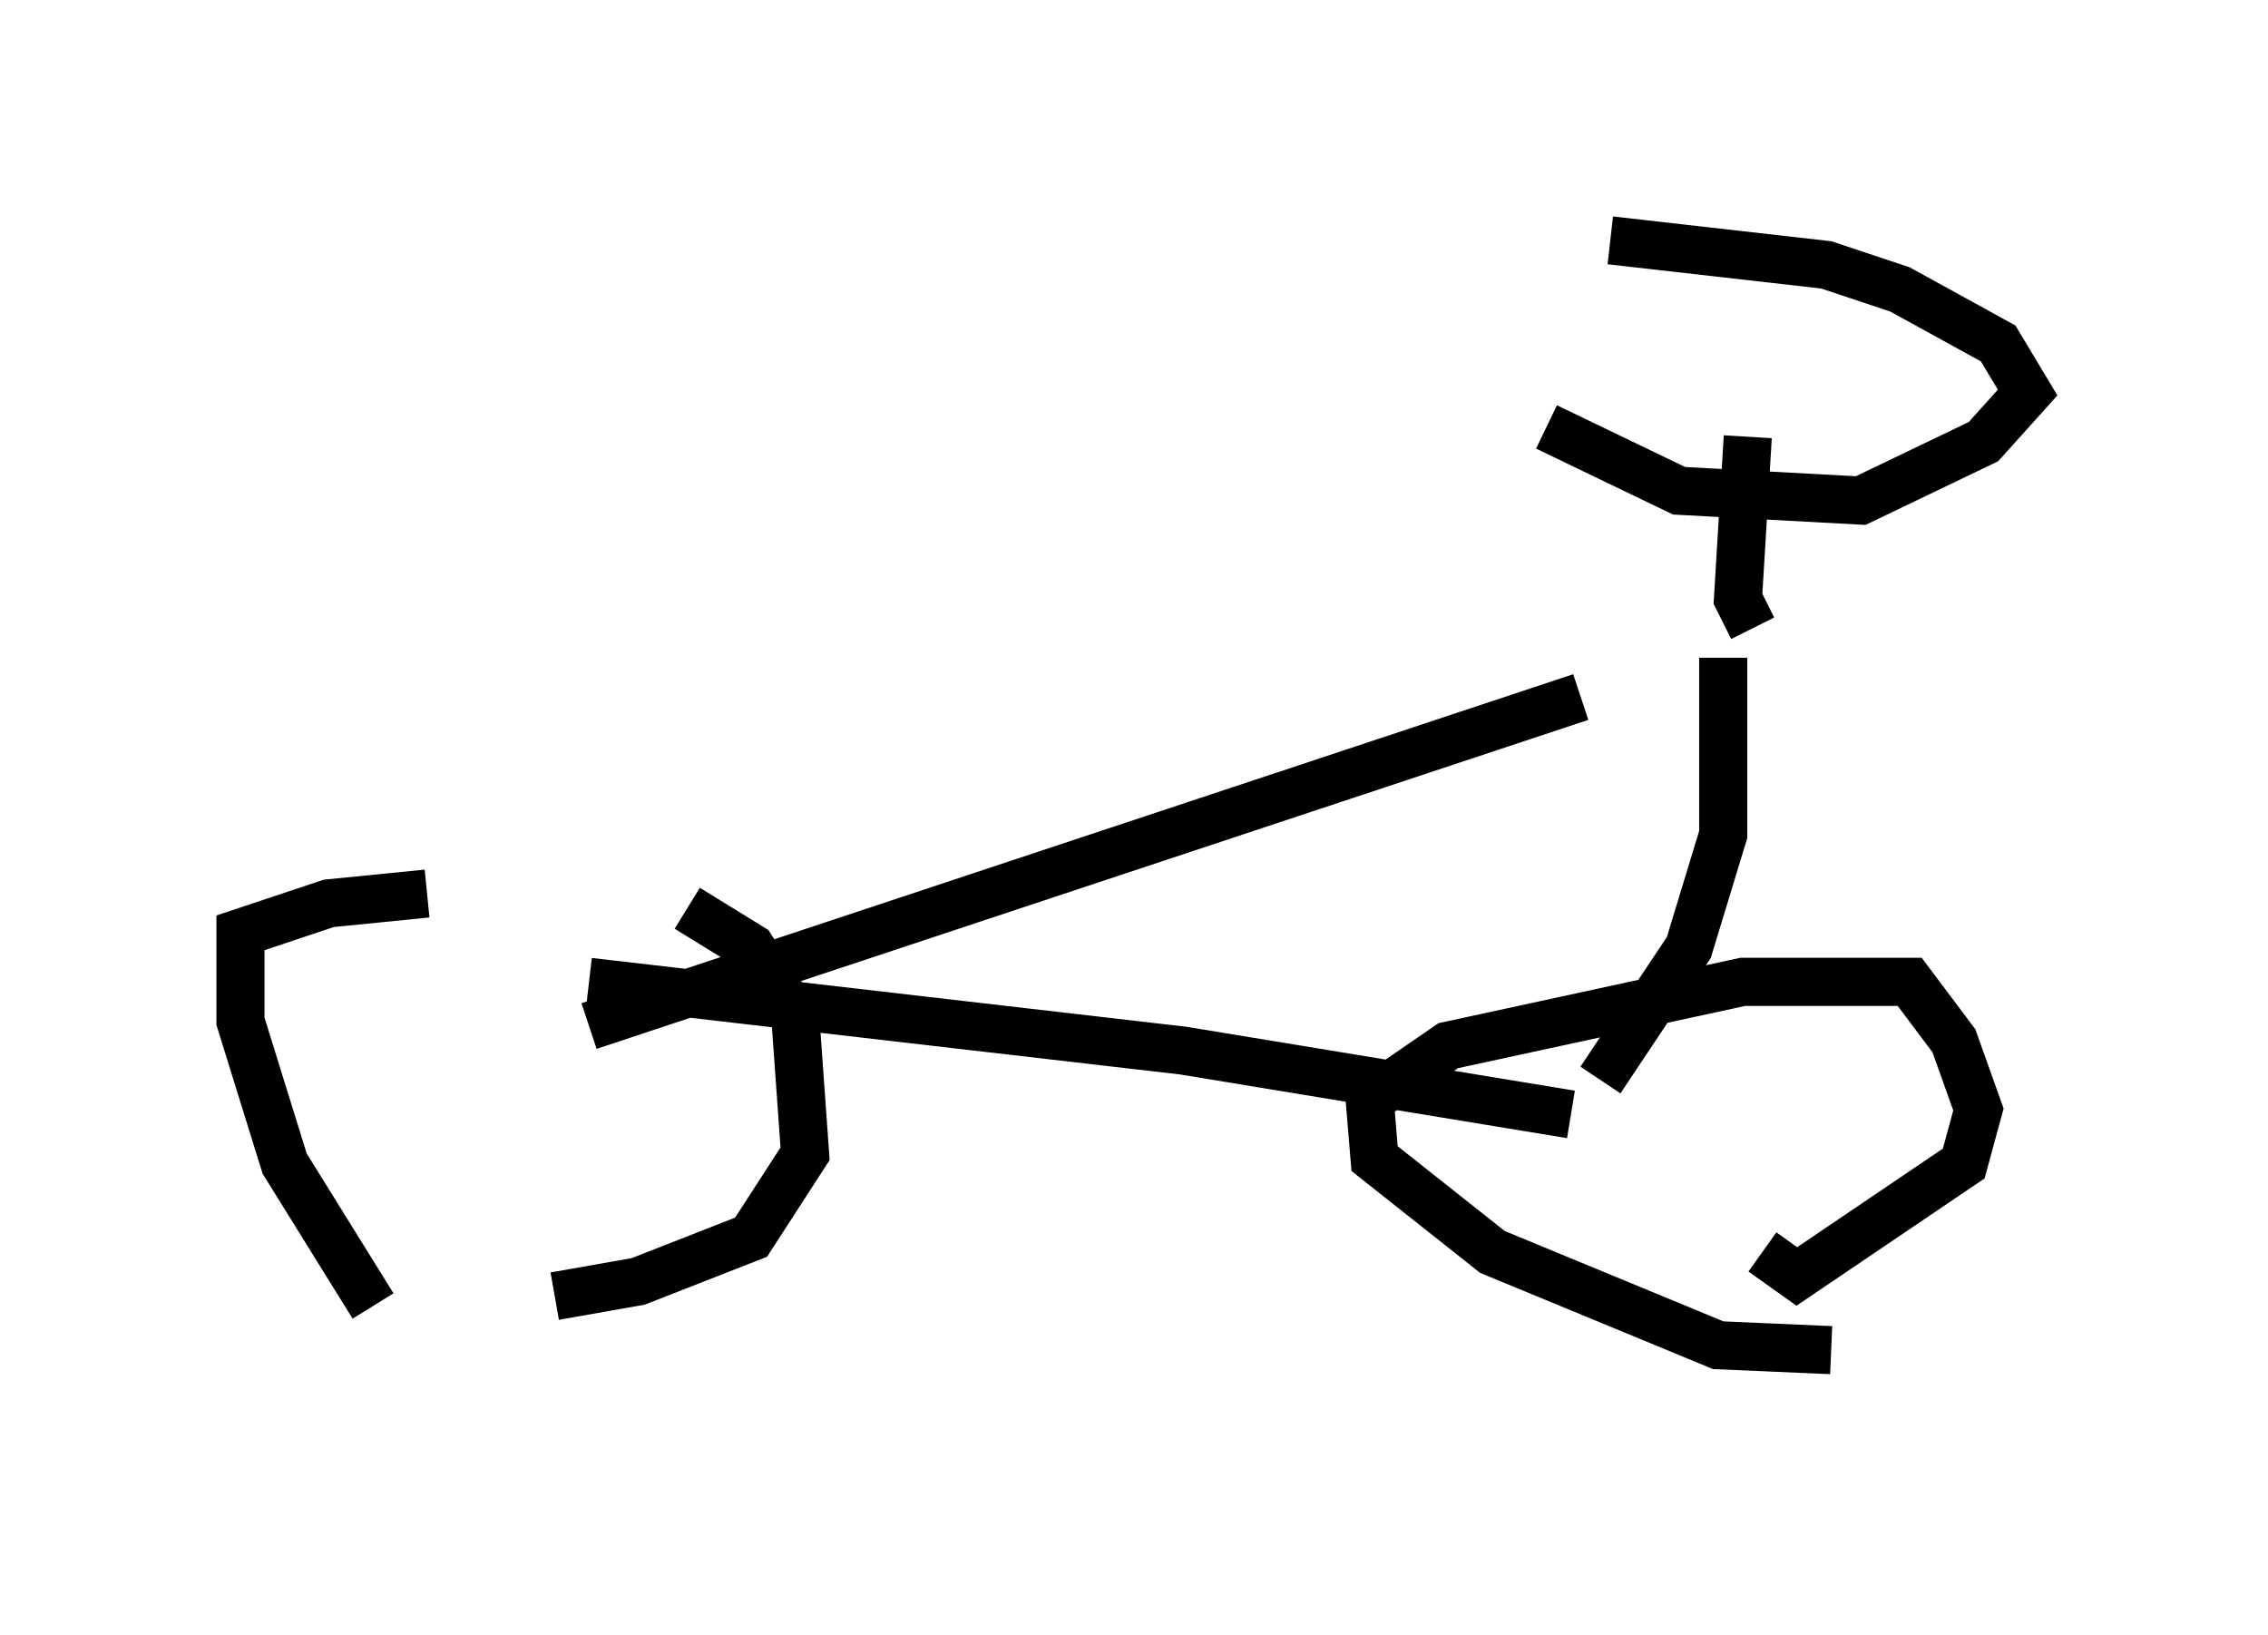 <?xml version="1.0" encoding="utf-8" ?>
<svg baseProfile="full" height="33.99" version="1.1" width="47.159" xmlns="http://www.w3.org/2000/svg" xmlns:ev="http://www.w3.org/2001/xml-events" xmlns:xlink="http://www.w3.org/1999/xlink"><defs /><rect fill="white" height="33.99" width="47.159" x="0" y="0" /><path d="M9.492, 28.99 m-1.735, -1.838 l-1.838, -2.96 -0.919, -2.96 l0.0, -1.838 1.838, -0.613 l2.042, -0.204 m5.41, 0.306 l1.327, 0.817 0.919, 1.429 l0.204, 2.858 -1.123, 1.735 l-2.348, 0.919 -1.735, 0.306 m26.542, 1.123 l-2.348, -0.102 -4.696, -1.94 l-2.45, -1.94 -0.102, -1.225 l1.633, -1.123 6.125, -1.327 l3.471, 0.0 0.919, 1.225 l0.51, 1.429 -0.306, 1.123 l-3.471, 2.348 -0.715, -0.51 m-24.398, -4.696 l20.621, -6.84 m-20.621, 5.921 l12.352, 1.429 8.065, 1.327 m0.613, -0.715 l1.838, -2.756 0.715, -2.348 l0.0, -3.675 m0.613, -0.613 l-0.306, -0.613 0.204, -3.369 m-4.185, -0.204 l2.756, 1.327 3.777, 0.204 l2.552, -1.225 0.919, -1.021 l-0.613, -1.021 -2.042, -1.123 l-1.531, -0.51 -4.492, -0.51 m-10.515, 19.804 " fill="none" stroke="black" stroke-width="1" /></svg>